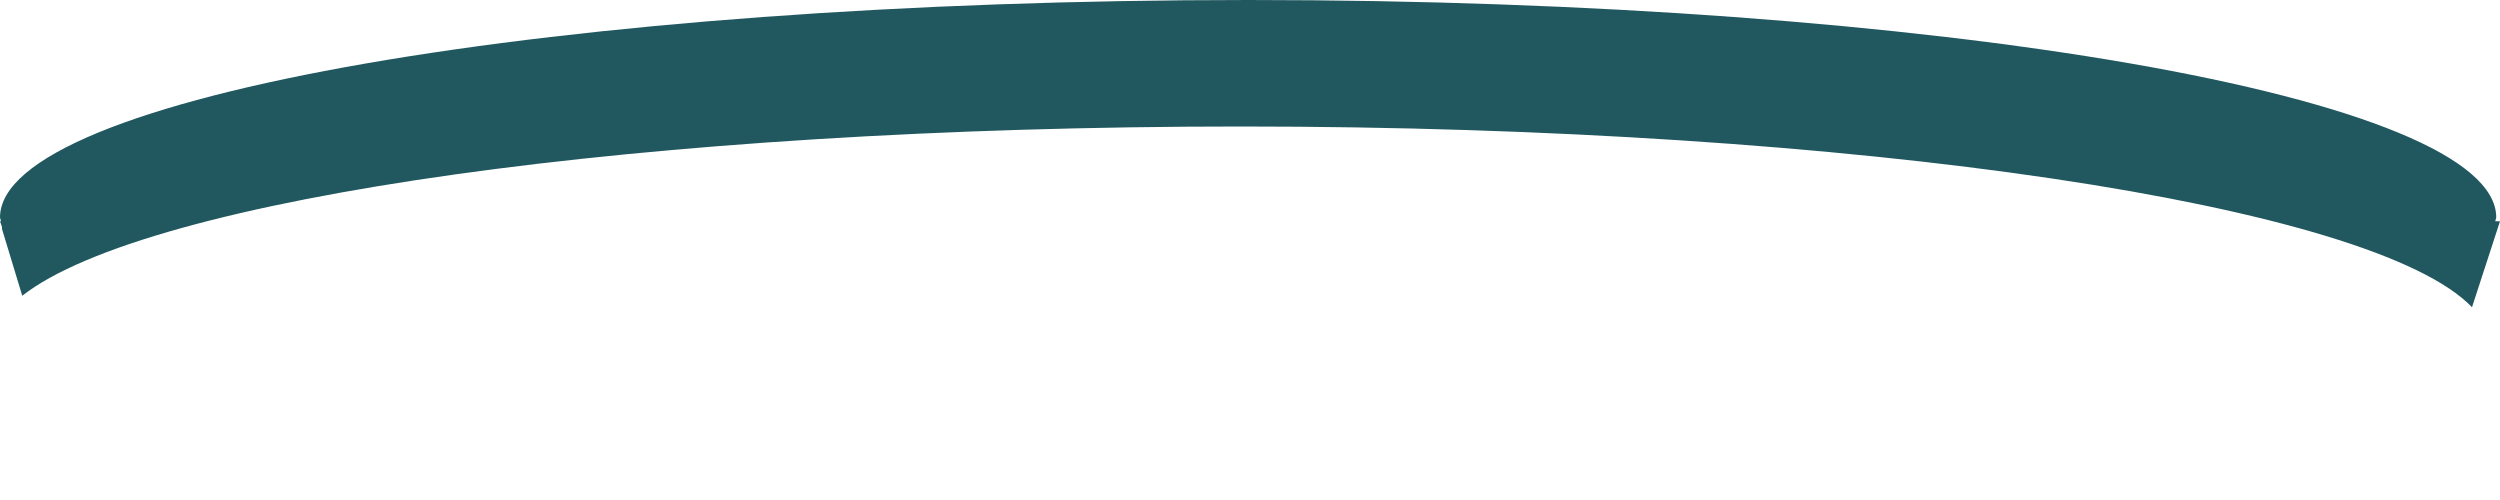 <svg width="10" height="2" viewBox="0 0 10 2" fill="none" xmlns="http://www.w3.org/2000/svg">
<path d="M0.008 0.908V0.916L0.089 1.183C0.588 0.792 2.578 0.506 4.963 0.506C7.441 0.506 9.498 0.82 9.888 1.229L10 0.885H9.981L9.985 0.87C9.985 0.387 7.747 0 4.994 0C2.238 0 0 0.387 0 0.87L0.004 0.885H0L0.008 0.908Z" fill="#215860"/>
</svg>
